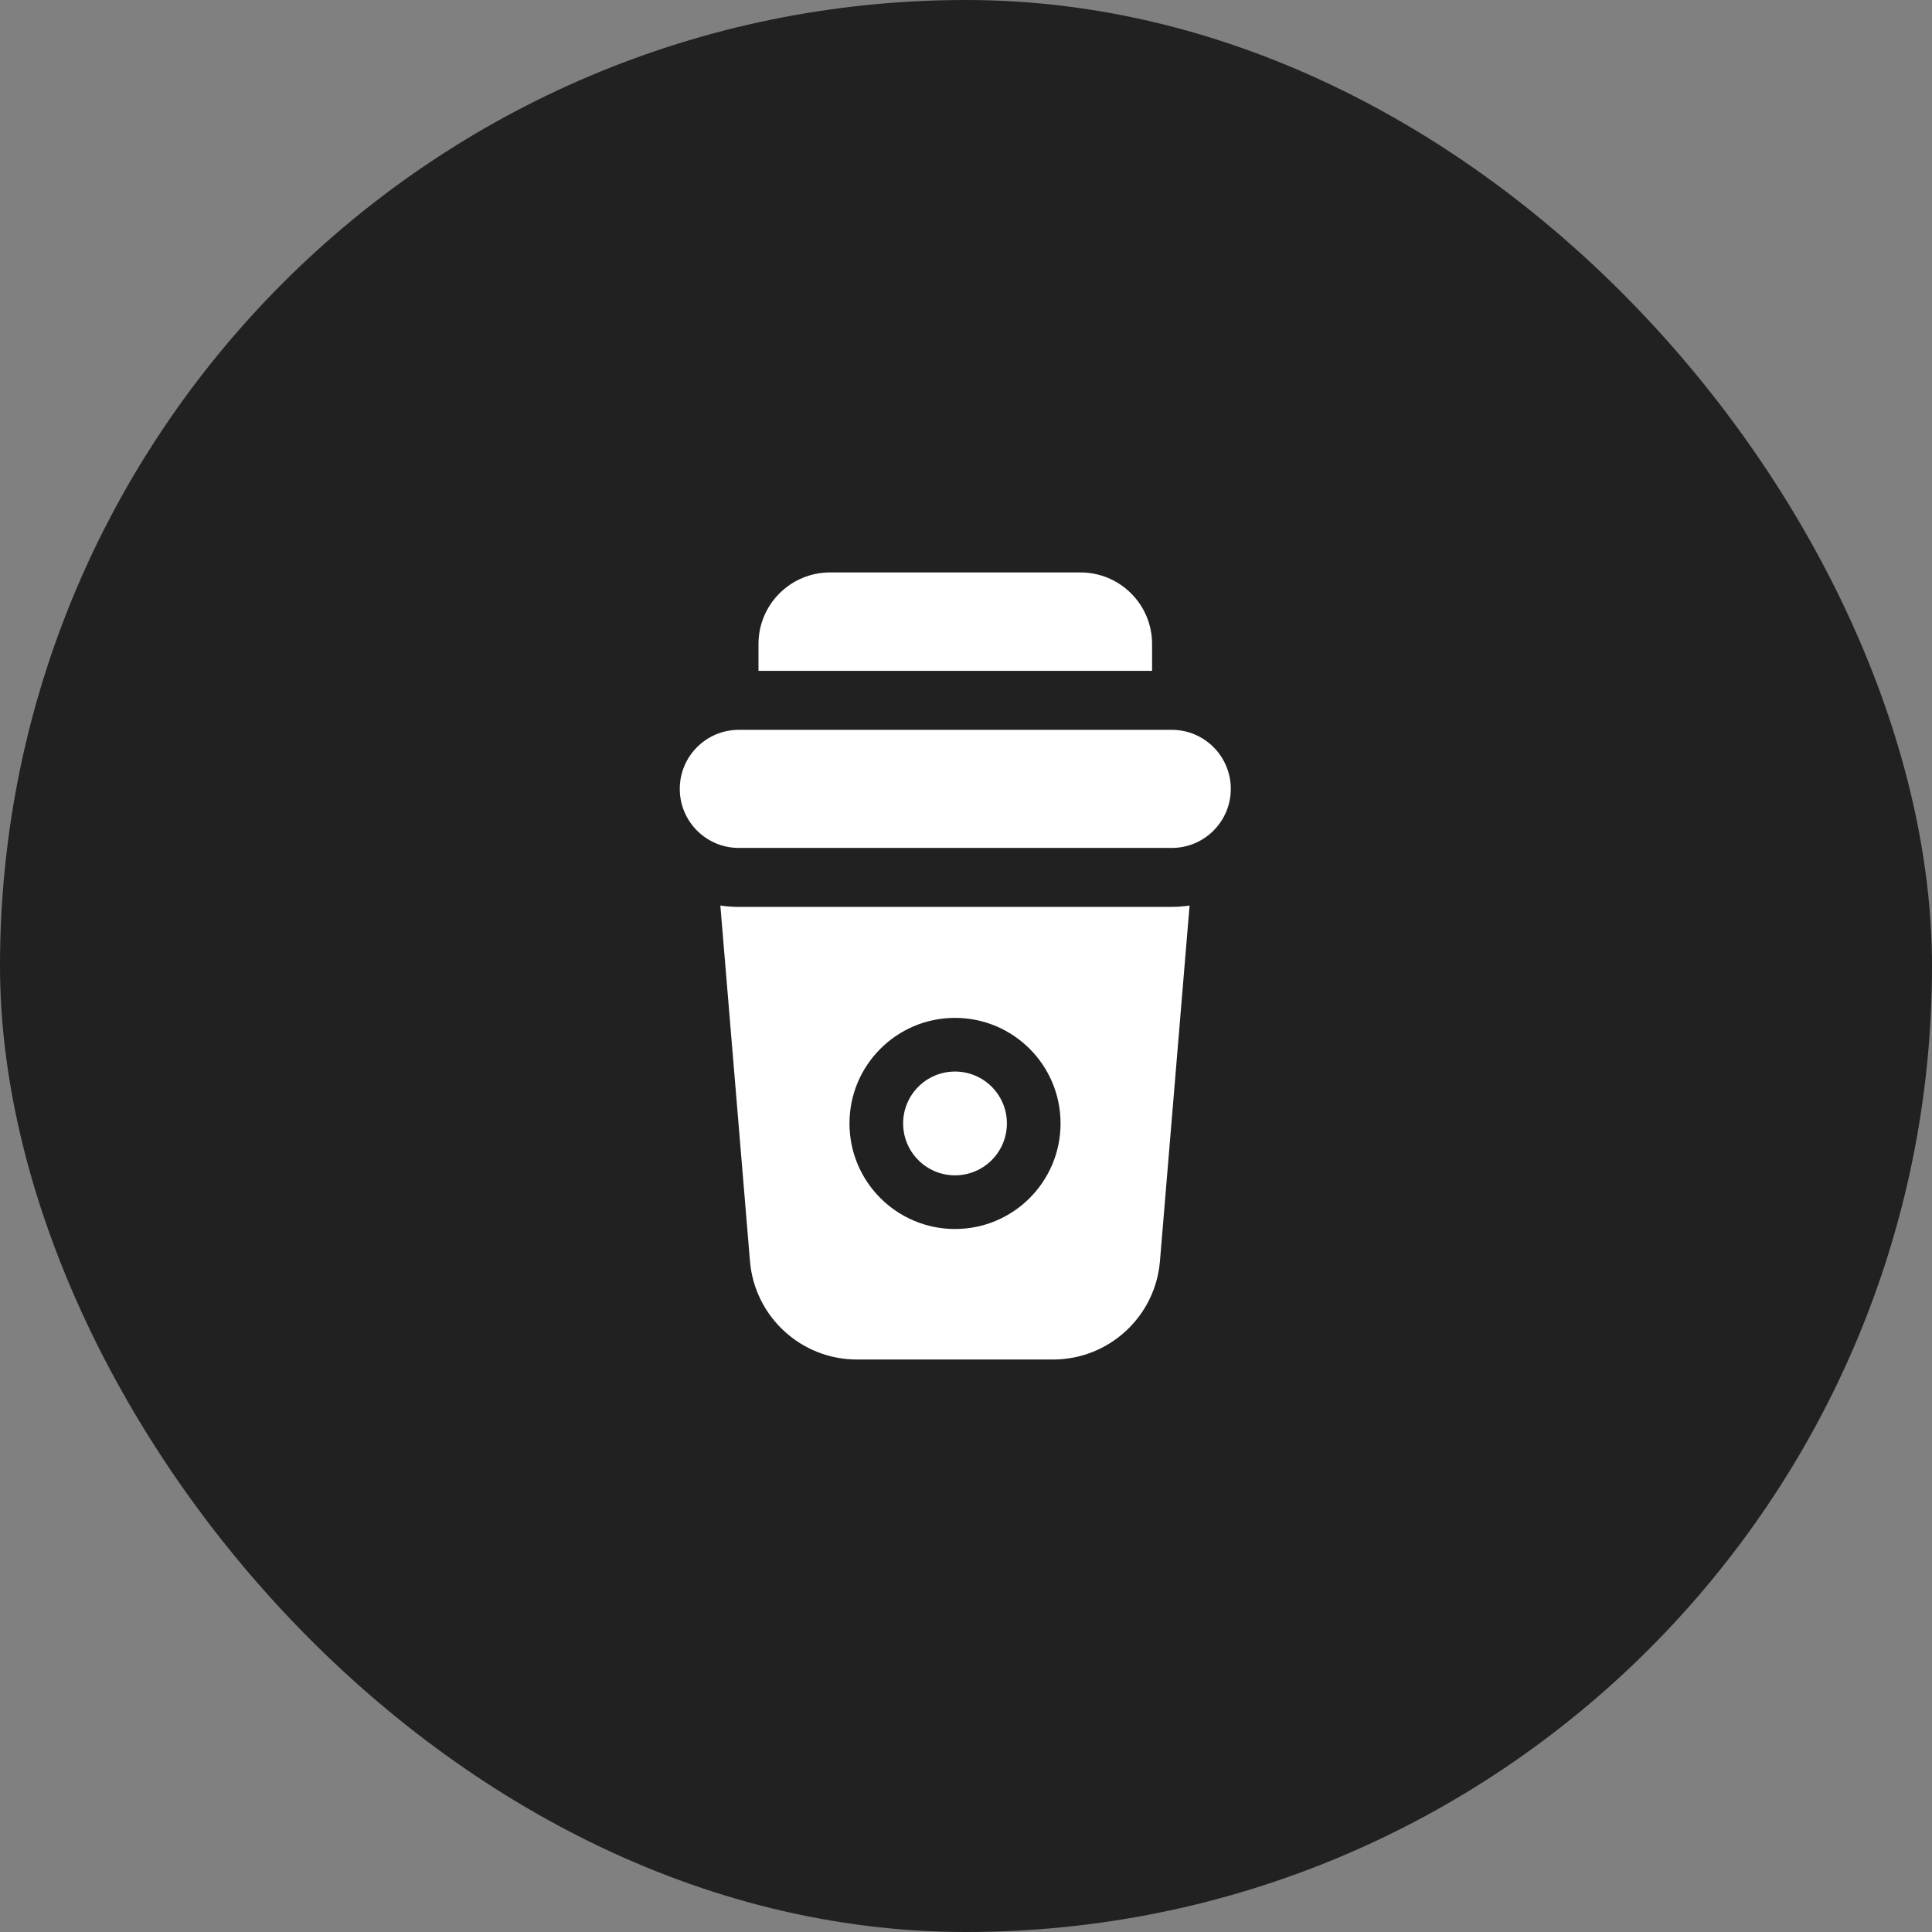 <svg width="54" height="54" viewBox="0 0 54 54" fill="none" xmlns="http://www.w3.org/2000/svg">
<rect x="0" y="0" width="54" height="54" fill="#808080" stroke="none"/>
<rect width="54" height="54" rx="27" fill="#212121"/>
<path d="M19 22.049C19 21.138 19.739 20.399 20.65 20.399H32.751C33.662 20.399 34.401 21.138 34.401 22.049C34.401 22.961 33.662 23.7 32.751 23.7H20.65C19.739 23.7 19 22.961 19 22.049Z" fill="white"/>
<path fill-rule="evenodd" clip-rule="evenodd" d="M20.962 35.249L20.134 25.31C20.299 25.335 20.469 25.348 20.641 25.348H32.742C32.914 25.348 33.084 25.335 33.249 25.31L32.421 35.249C32.292 36.803 30.992 37.999 29.431 37.999H23.952C22.391 37.999 21.092 36.803 20.962 35.249ZM28.143 31.4C28.143 30.6 27.494 29.95 26.693 29.95C25.892 29.95 25.243 30.6 25.243 31.4C25.243 32.201 25.892 32.851 26.693 32.851C27.494 32.851 28.143 32.201 28.143 31.4ZM26.693 28.45C28.322 28.45 29.643 29.771 29.643 31.4C29.643 33.03 28.322 34.351 26.693 34.351C25.064 34.351 23.743 33.03 23.743 31.4C23.743 29.771 25.064 28.45 26.693 28.45Z" fill="white"/>
<path fill-rule="evenodd" clip-rule="evenodd" d="M23.2 16C22.096 16 21.2 16.895 21.2 18V18.75H32.201V18C32.201 16.895 31.305 16 30.201 16H23.2Z" fill="white"/>
</svg>
